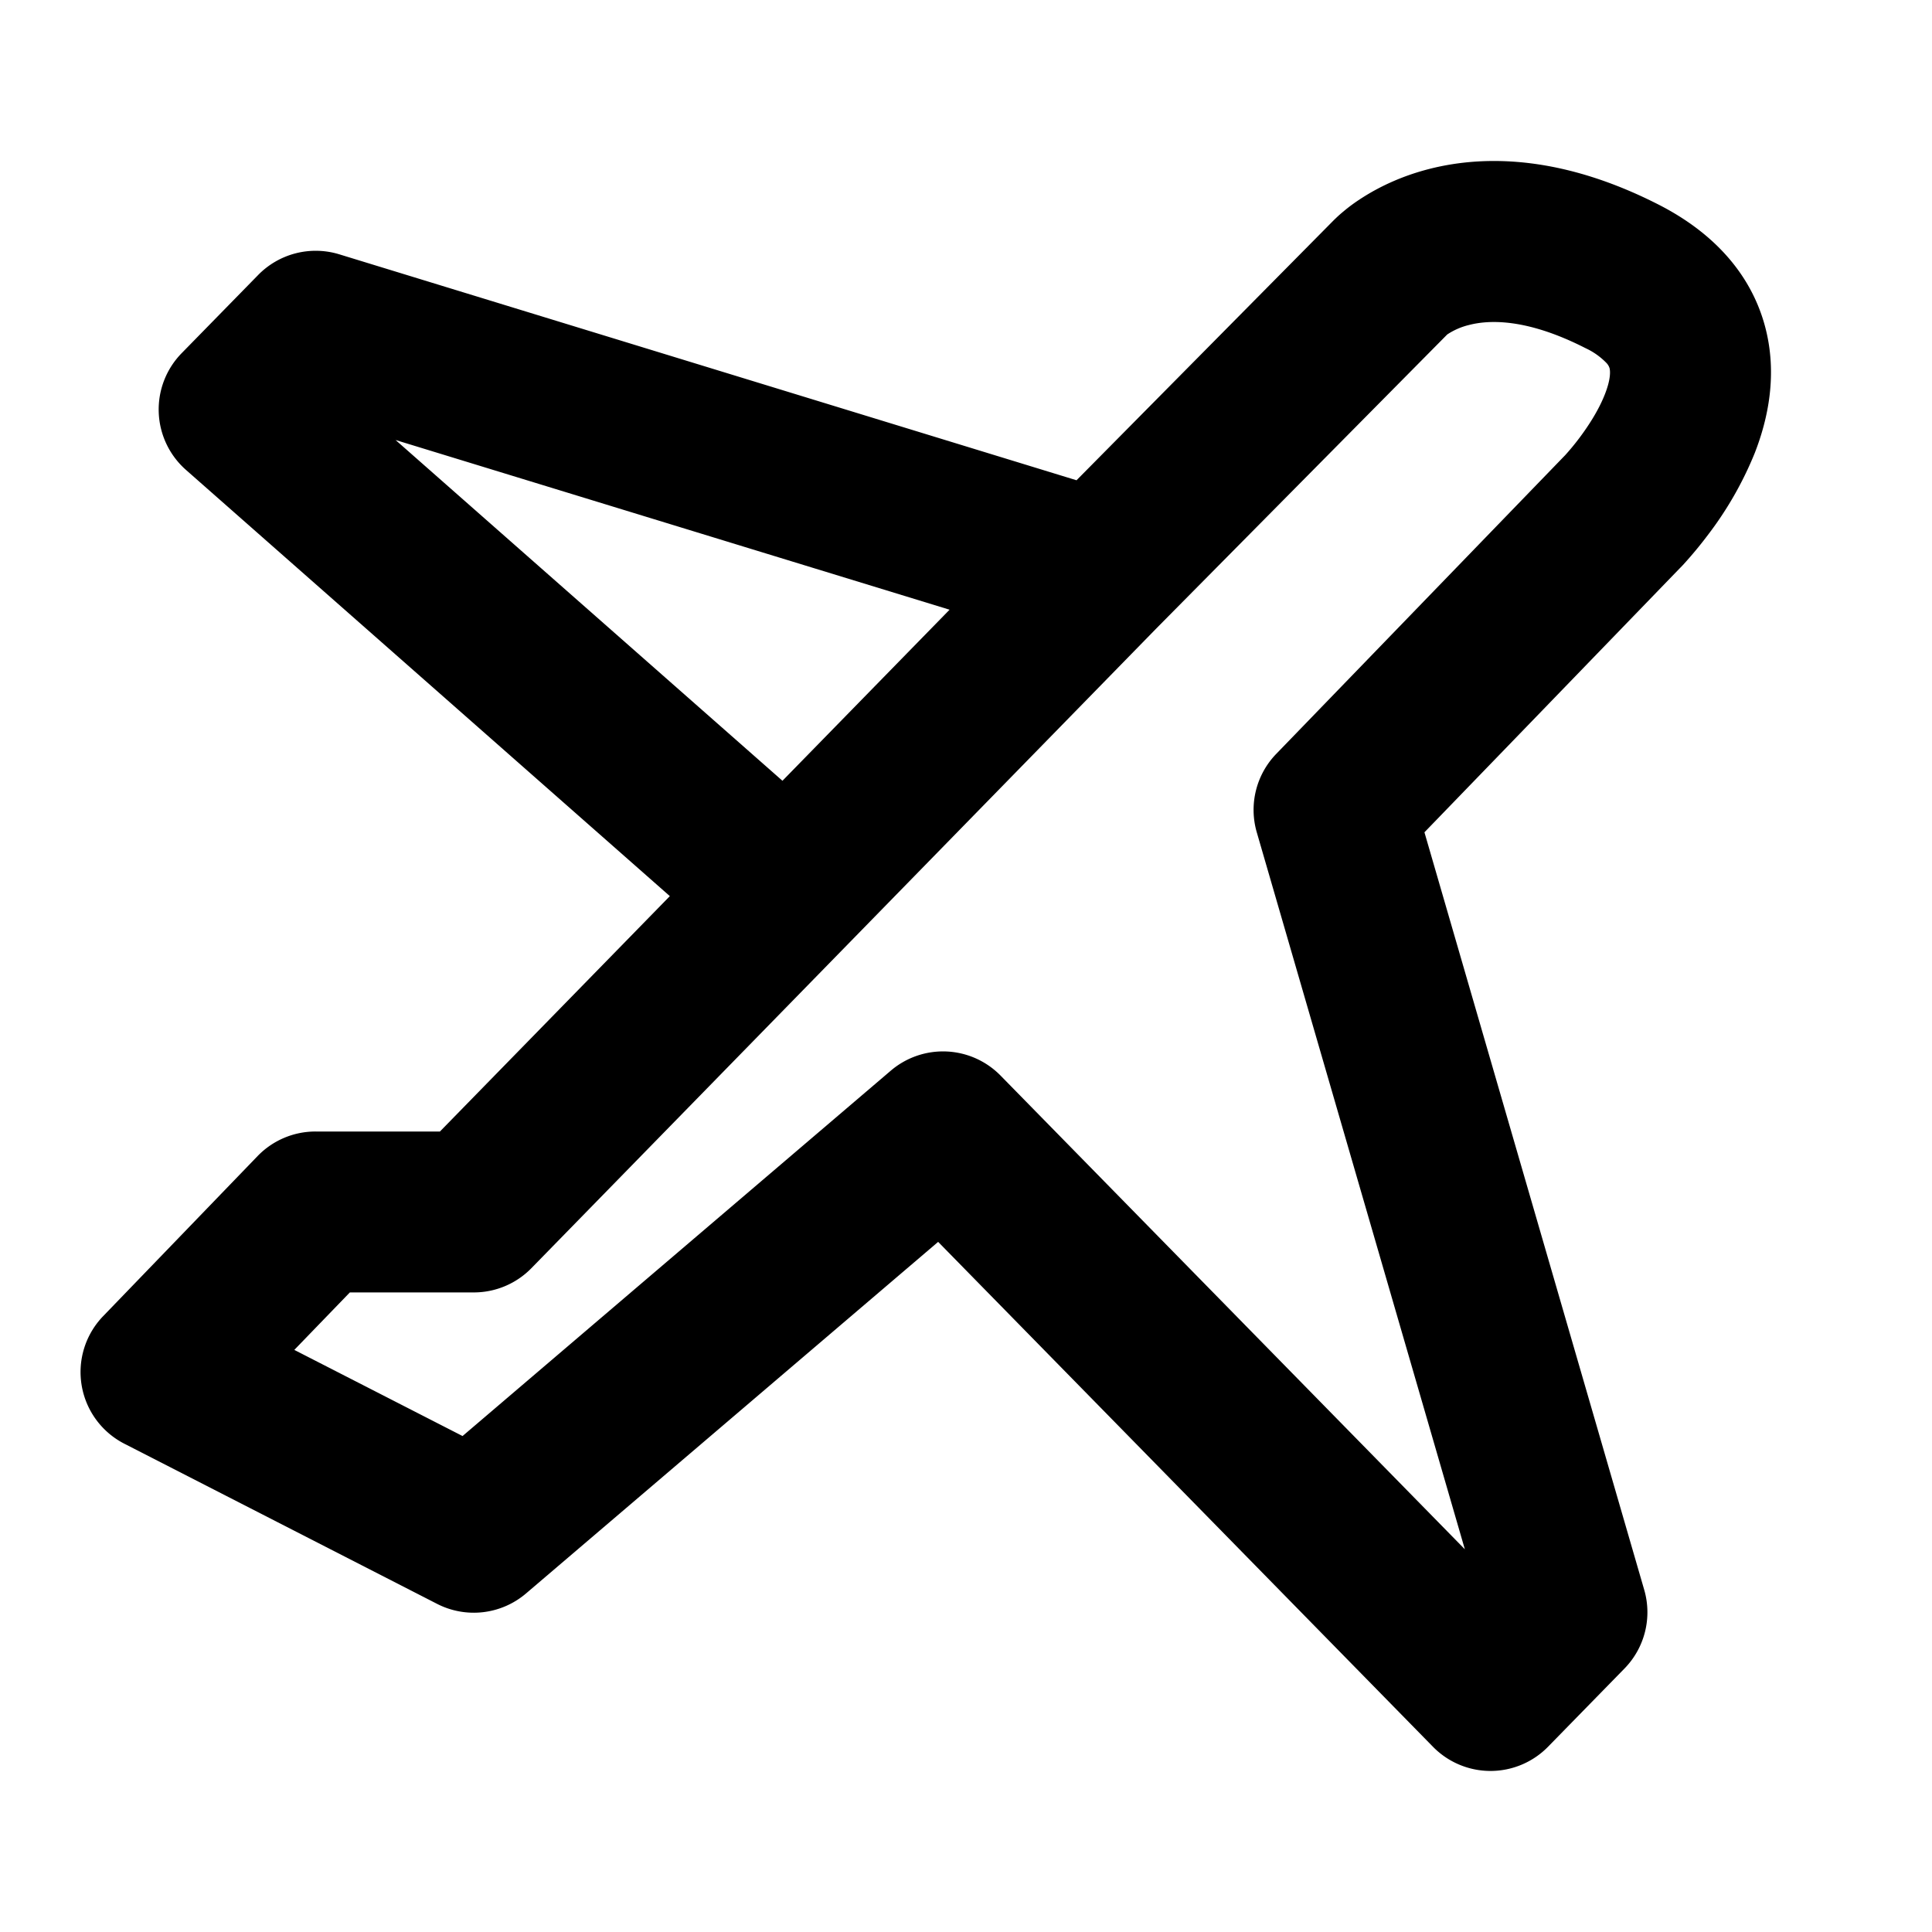 <svg xmlns="http://www.w3.org/2000/svg" width="24" height="24" fill="currentColor" viewBox="0 0 24 24">
  <path fill-rule="evenodd" d="M17.975 4.158L14.371 7.8l-7.77 7.954a1 1 0 01-.715.301h-1.54l-.69.714 2.09 1.07 5.32-4.539a1 1 0 011.363.061l5.768 5.885-2.585-8.907a1 1 0 01.242-.974l3.578-3.699.001-.001.007-.007a3.066 3.066 0 00.18-.218c.12-.16.242-.352.316-.541.077-.195.067-.294.058-.327a.166.166 0 00-.042-.067.87.87 0 00-.256-.18c-.76-.388-1.227-.345-1.447-.288a.852.852 0 00-.274.12zm-4.602 1.808l3.198-3.233h.001l.002-.003.005-.005.011-.01a1.479 1.479 0 01.101-.09c.059-.05.137-.109.235-.171.196-.125.472-.264.828-.355.735-.188 1.7-.144 2.852.444.67.342 1.134.846 1.314 1.49.17.609.04 1.18-.122 1.595a4.387 4.387 0 01-.58 1.015 5.056 5.056 0 01-.314.378l-.025.026-.008.008-.003.004h-.001l-3.172 3.28 2.73 9.41a1 1 0 01-.245.978l-.95.972a1 1 0 01-1.429 0l-6.147-6.272-5.119 4.367a1 1 0 01-1.105.13l-3.886-1.99a1 1 0 01-.263-1.584l1.92-1.99a1 1 0 01.72-.304h1.544l2.856-2.924-6.01-5.294a1 1 0 01-.055-1.45l.95-.971a1 1 0 011.008-.258l9.159 2.807zM9.72 9.699l2.076-2.125-6.882-2.108L9.72 9.699z" clip-rule="evenodd"/>
</svg>

